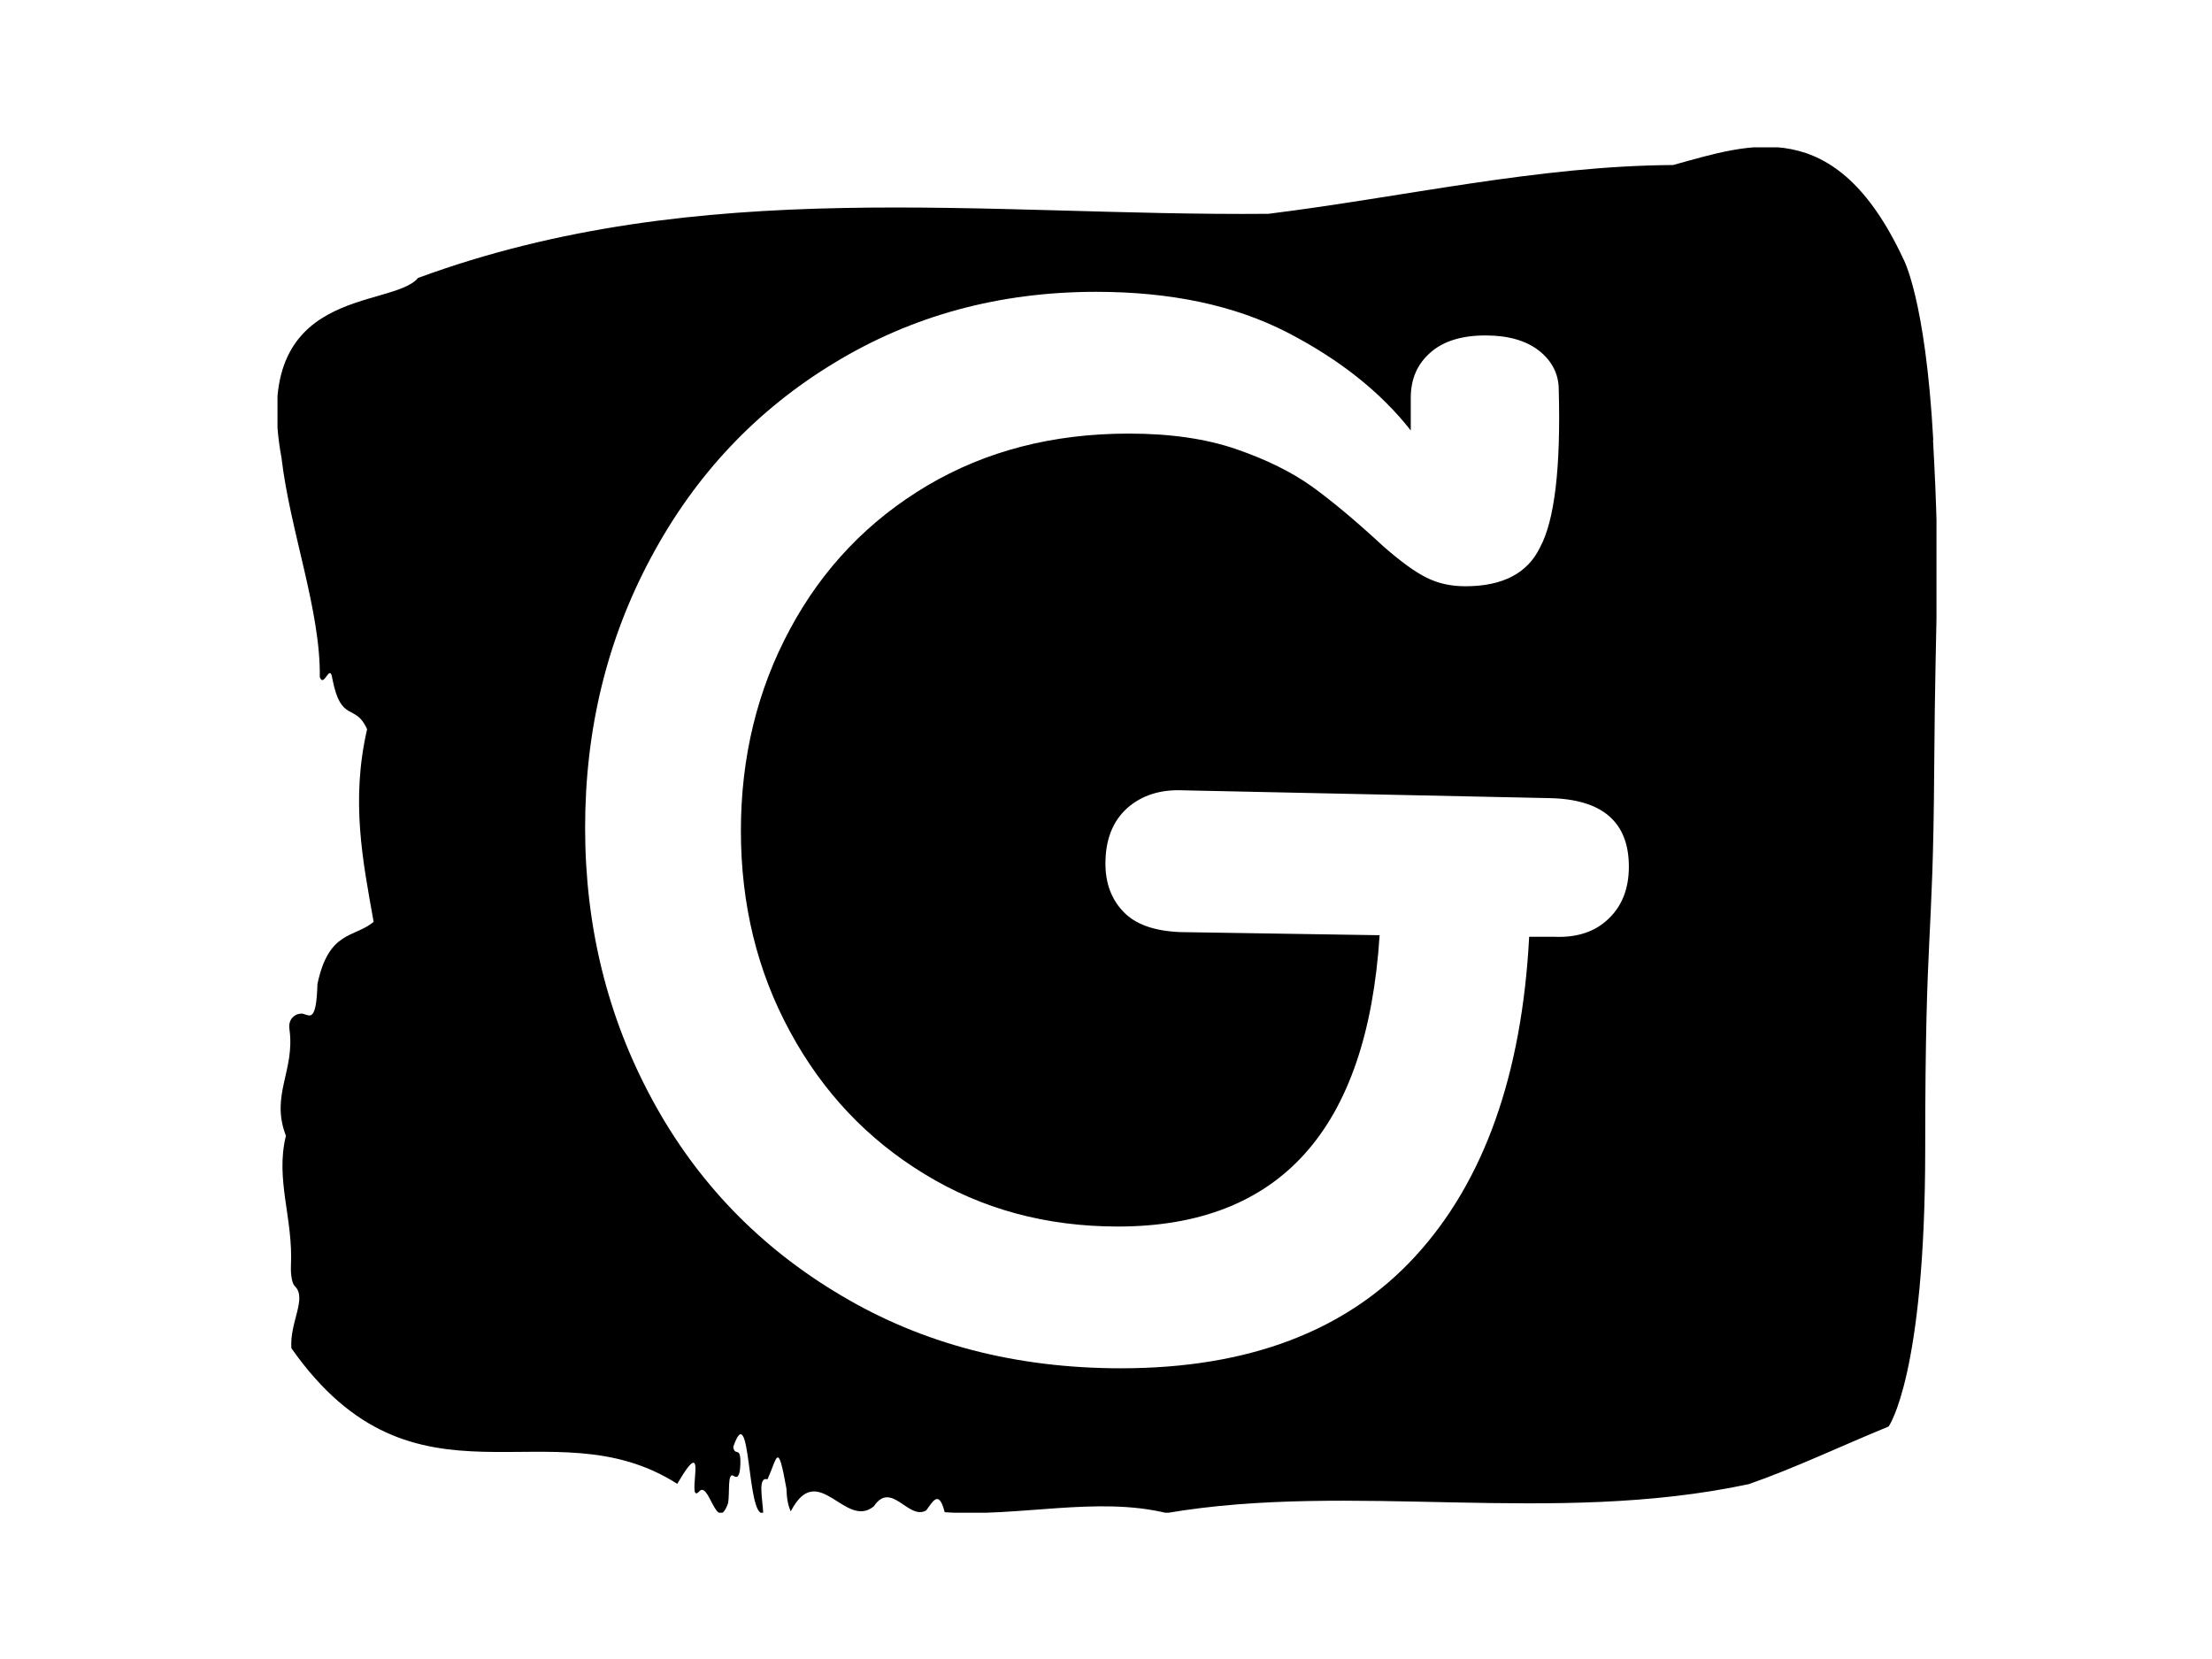 <svg xmlns="http://www.w3.org/2000/svg" version="1.1" xmlns:xlink="http://www.w3.org/1999/xlink" xmlns:svgjs="http://svgjs.dev/svgjs" width="2000" height="1500" viewBox="0 0 2000 1500"><rect width="2000" height="1500" fill="#ffffff"></rect><g transform="matrix(0.75,0,0,0.75,250.893,133.251)"><svg viewBox="0 0 300 247" data-background-color="#3a3d53" preserveAspectRatio="xMidYMid meet" height="1646" width="2000" xmlns="http://www.w3.org/2000/svg" xmlns:xlink="http://www.w3.org/1999/xlink"><g id="tight-bounds" transform="matrix(1,0,0,1,-0.178,-0.1)"><svg viewBox="0 0 300.357 247.2" height="247.2" width="300.357"><g><svg viewBox="0 0 300.357 247.2" height="247.2" width="300.357"><g><svg viewBox="0 0 300.357 247.2" height="247.2" width="300.357"><g id="textblocktransform"><svg viewBox="0 0 300.357 247.2" height="247.2" width="300.357" id="textblock"><g><svg viewBox="0 0 300.357 247.2" height="247.2" width="300.357"><path d="M299.654 53.02C298.242 27.36 294.217 20.227 294.217 20.227 281.862-6.202 266.443-0.506 252.59 3.292 228.134 3.446 203.776 9.091 179.376 12.119 128.161 12.581 76.509 4.986 25.548 23.717 20.761 29.464-4.966 24.846 0.851 56.304 2.376 69.39 7.94 83.913 7.77 95.922 8.533 98.026 9.592 93.202 10.044 96.23 11.625 104.39 14.209 100.541 16.327 105.365 13.376 118.246 15.494 128.971 17.514 140.21 13.955 143.135 9.394 141.749 7.347 151.449 7.135 158.479 5.991 157.145 4.735 156.837 3.817 156.632 1.967 157.402 2.278 159.608 3.337 167.152-1.21 171.514 1.642 178.904-0.321 186.91 2.998 193.838 2.546 202.511 2.489 204.255 2.8 205.744 3.294 206.154 5.483 208.361 2.292 212.672 2.631 217.342 25.082 249.262 49.44 227.195 72.442 241.872 78.415 231.608 73.925 245.516 76.311 243.36 78.175 240.846 79.53 251.263 81.634 245.362 81.959 243.668 81.465 239.665 82.623 240.435 83.23 240.846 83.767 240.743 83.851 238.382 83.978 234.841 82.863 237.048 82.566 235.201 85.772 225.861 84.981 248.081 87.989 247.158 87.847 244.438 86.972 240.538 88.765 241.051 90.544 237.151 90.601 233.918 92.182 242.693 92.239 244.592 92.521 245.926 92.973 246.85 97.915 237.305 102.829 250.237 108.011 245.926 111.188 241.205 114.238 248.492 117.458 246.696 118.588 245.259 119.731 242.693 120.819 247.004 134.134 247.928 148.325 244.079 160.949 247.158 194.683 241.41 230.732 249.518 266.301 241.923 274.689 238.998 283.401 234.841 291.577 231.506 291.577 231.506 298.199 222.371 298.199 181.316S299.611 145.393 299.823 112.703C300.035 80.013 301.024 78.679 299.611 53.02Z" opacity="1" fill="#000000" data-fill-palette-color="tertiary"></path><g transform="matrix(1,0,0,1,55.768,26.231)"><svg width="188.82" viewBox="2.35 -34.55 33.5 34.55" height="194.739" data-palette-color="#3a3d53"><path d="M33.3-18.3Q35.85-18.25 35.85-16.1L35.85-16.1Q35.85-15.05 35.2-14.43 34.55-13.8 33.45-13.85L33.45-13.85 32.65-13.85Q32.3-7.2 29-3.6 25.7 0 19.55 0L19.55 0Q14.5 0 10.58-2.33 6.65-4.65 4.5-8.63 2.35-12.6 2.35-17.35L2.35-17.35Q2.35-22.1 4.48-26.05 6.6-30 10.35-32.27 14.1-34.55 18.75-34.55L18.75-34.55Q22.35-34.55 24.88-33.25 27.4-31.95 28.85-30.1L28.85-30.1 28.85-31.15Q28.85-32.05 29.48-32.6 30.1-33.15 31.25-33.15L31.25-33.15Q32.35-33.15 32.98-32.65 33.6-32.15 33.6-31.4L33.6-31.4Q33.7-27.65 33-26.35L33-26.35Q32.4-25.1 30.6-25.1L30.6-25.1Q29.9-25.1 29.35-25.38 28.8-25.65 27.95-26.4L27.95-26.4Q26.65-27.6 25.68-28.3 24.7-29 23.25-29.5 21.8-30 19.8-30L19.8-30Q16.15-30 13.33-28.33 10.5-26.65 8.93-23.73 7.35-20.8 7.35-17.25L7.35-17.25Q7.35-13.7 8.93-10.8 10.5-7.9 13.25-6.23 16-4.55 19.45-4.55L19.45-4.55Q27.25-4.55 27.85-13.9L27.85-13.9 21.45-14Q20.2-14.05 19.63-14.65 19.05-15.25 19.05-16.2L19.05-16.2Q19.05-17.35 19.75-17.98 20.45-18.6 21.55-18.55L21.55-18.55 33.3-18.3Z" opacity="1" transform="matrix(1,0,0,1,0,0)" fill="#ffffff" class="wordmark-text-0" data-fill-palette-color="quaternary" id="text-0"></path></svg></g></svg></g></svg></g></svg></g><g></g></svg></g><defs></defs></svg><rect width="300.357" height="247.2" fill="none" stroke="none" visibility="hidden"></rect></g></svg></g></svg>